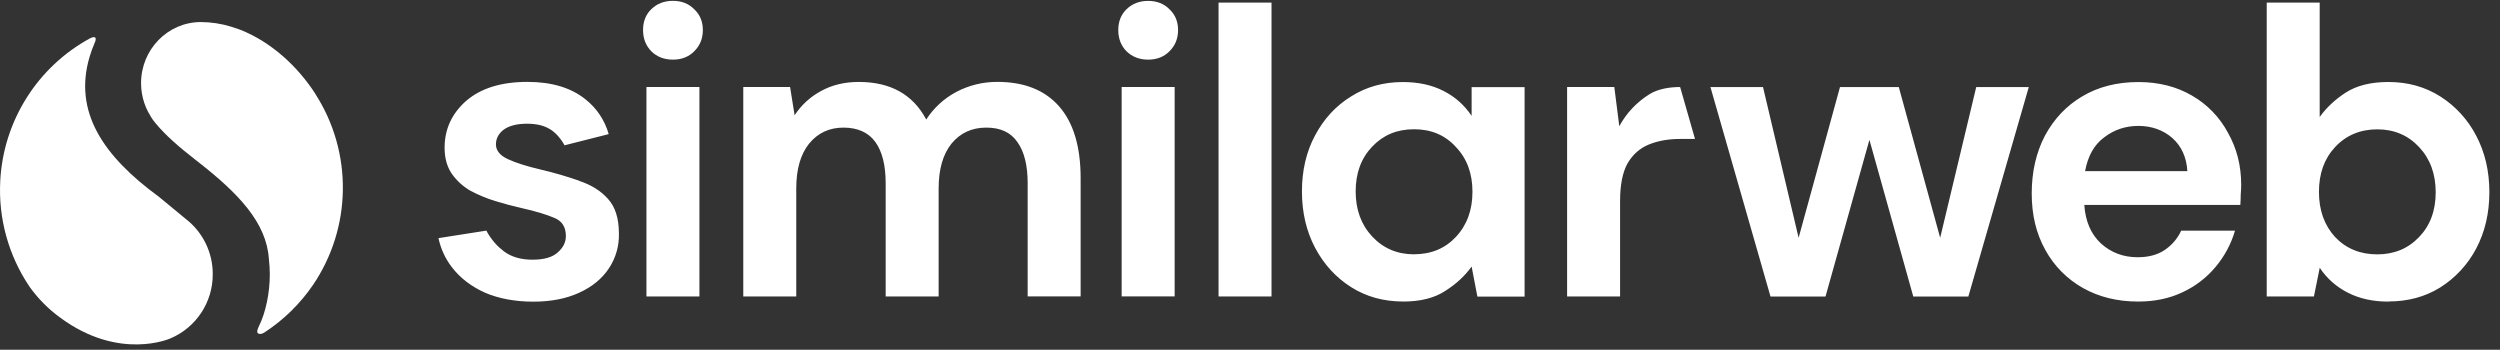 <svg width="193" height="27" viewBox="0 0 193 27" fill="none" xmlns="http://www.w3.org/2000/svg">
<rect x="0" y="0" width="193" height="27" fill="#333333" stroke="none"/>
<g clip-path="url(#clip0_2400_1406)">
<path fill-rule="evenodd" clip-rule="evenodd" d="M88.637 4.604C87.964 4.604 87.407 4.389 86.965 3.958C86.542 3.528 86.331 2.978 86.331 2.321C86.331 1.664 86.542 1.126 86.965 0.715C87.407 0.284 87.964 0.069 88.637 0.069C89.31 0.069 89.859 0.284 90.282 0.715C90.724 1.126 90.947 1.664 90.947 2.321C90.947 2.978 90.724 3.524 90.282 3.958C89.859 4.389 89.31 4.604 88.637 4.604ZM86.592 22.884V6.718H90.682V22.884H86.592ZM50.278 3.958C50.72 4.389 51.277 4.604 51.95 4.604C52.623 4.604 53.172 4.389 53.595 3.958C54.037 3.52 54.26 2.978 54.26 2.321C54.26 1.664 54.037 1.126 53.595 0.715C53.172 0.28 52.623 0.065 51.95 0.065C51.277 0.065 50.72 0.28 50.278 0.711C49.855 1.122 49.644 1.66 49.644 2.317C49.644 2.975 49.855 3.524 50.278 3.955V3.958ZM49.905 6.718V22.888H53.995V6.718H49.905ZM57.381 6.718V22.888H61.471V14.544C61.471 13.068 61.801 11.915 62.462 11.088C63.142 10.262 64.027 9.851 65.114 9.851C66.202 9.851 67.04 10.22 67.574 10.958C68.108 11.696 68.374 12.76 68.374 14.152V22.888H72.463V14.544C72.463 13.068 72.794 11.915 73.455 11.088C74.135 10.262 75.031 9.851 76.138 9.851C77.245 9.851 78.025 10.22 78.536 10.958C79.07 11.696 79.336 12.76 79.336 14.152V22.881H83.425V13.756C83.425 11.323 82.872 9.478 81.765 8.213C80.658 6.953 79.07 6.322 77.002 6.322C75.888 6.315 74.792 6.584 73.808 7.106C72.874 7.606 72.079 8.336 71.506 9.228C70.484 7.295 68.746 6.326 66.298 6.326C65.191 6.326 64.211 6.564 63.358 7.041C62.543 7.483 61.851 8.121 61.344 8.898L60.994 6.714H57.381V6.718ZM94.072 0.203V22.888H98.161V0.203H94.072ZM108.305 23.276C106.813 23.276 105.48 22.907 104.311 22.169C103.139 21.428 102.213 20.421 101.532 19.141C100.852 17.861 100.51 16.4 100.51 14.774C100.51 13.149 100.852 11.696 101.532 10.439C102.213 9.159 103.143 8.156 104.311 7.441C105.483 6.699 106.813 6.334 108.305 6.334C109.496 6.334 110.542 6.561 111.437 7.018C112.333 7.472 113.055 8.117 113.609 8.944V6.726H117.698V22.896H114.055L113.609 20.578C113.098 21.293 112.417 21.927 111.564 22.465C110.73 23.011 109.646 23.28 108.305 23.28V23.276ZM109.166 19.629C110.488 19.629 111.564 19.179 112.394 18.291C113.248 17.38 113.674 16.216 113.674 14.801C113.674 13.387 113.248 12.238 112.394 11.346C111.564 10.431 110.488 9.978 109.166 9.978C107.843 9.978 106.79 10.423 105.937 11.315C105.084 12.207 104.657 13.356 104.657 14.774C104.657 16.193 105.084 17.349 105.937 18.264C106.79 19.171 107.866 19.633 109.166 19.633V19.629ZM120.981 6.718V22.888H125.07V15.52C125.07 14.282 125.259 13.314 125.643 12.618C126.05 11.922 126.604 11.434 127.307 11.15C128.011 10.865 128.81 10.727 129.706 10.727H130.855L129.706 6.718C128.872 6.718 127.991 6.868 127.342 7.272C126.362 7.879 125.555 8.732 125.009 9.747L124.625 6.718H120.981ZM136.682 22.892L132.046 6.722H136.105L138.853 18.357L142.047 6.722H146.587L149.781 18.357L152.564 6.722H156.622L151.956 22.892H147.705L144.319 10.796L140.929 22.892H136.682ZM160.812 22.239C162.049 22.93 163.464 23.28 165.063 23.28C166.339 23.28 167.48 23.042 168.484 22.565C169.471 22.112 170.344 21.443 171.04 20.609C171.728 19.79 172.243 18.837 172.542 17.807H168.388C168.107 18.418 167.68 18.914 167.108 19.306C166.55 19.675 165.858 19.859 165.028 19.859C163.921 19.859 162.972 19.502 162.184 18.787C161.419 18.068 160.993 17.081 160.908 15.82H172.954C172.973 15.535 172.984 15.266 172.984 15.005C173.008 14.747 173.019 14.494 173.019 14.255C173.019 12.78 172.677 11.442 171.997 10.247C171.359 9.047 170.394 8.052 169.214 7.375C168.022 6.684 166.65 6.334 165.094 6.334C163.429 6.334 161.984 6.703 160.747 7.441C159.532 8.16 158.575 9.167 157.872 10.47C157.191 11.773 156.849 13.26 156.849 14.936C156.849 16.612 157.199 18.041 157.902 19.302C158.579 20.536 159.586 21.551 160.812 22.239ZM162.442 10.604C163.206 10.016 164.09 9.72 165.094 9.72C166.097 9.72 167.012 10.039 167.715 10.665C168.418 11.296 168.799 12.145 168.864 13.21H160.969C161.185 12.038 161.673 11.169 162.442 10.604ZM184.388 23.284C183.193 23.284 182.151 23.057 181.256 22.596C180.376 22.154 179.626 21.493 179.084 20.67L178.635 22.888H174.991V0.203H179.08V9.032C179.592 8.317 180.264 7.683 181.094 7.145C181.948 6.599 183.043 6.33 184.385 6.33C185.876 6.33 187.206 6.699 188.378 7.437C189.554 8.183 190.515 9.228 191.157 10.466C191.837 11.749 192.179 13.206 192.179 14.832C192.179 16.458 191.837 17.918 191.157 19.198C190.511 20.424 189.55 21.458 188.378 22.196C187.213 22.919 185.88 23.273 184.388 23.273V23.284ZM183.527 19.637C184.827 19.637 185.903 19.191 186.756 18.299C187.609 17.411 188.036 16.258 188.036 14.844C188.036 13.429 187.609 12.268 186.756 11.354C185.903 10.443 184.83 9.985 183.527 9.985C182.224 9.985 181.121 10.439 180.268 11.354C179.438 12.245 179.023 13.395 179.023 14.813C179.023 16.231 179.438 17.388 180.268 18.299C181.118 19.191 182.205 19.637 183.527 19.637ZM44.709 13.963C45.647 14.271 46.392 14.736 46.946 15.366C47.499 15.977 47.776 16.854 47.78 18.007C47.81 18.968 47.541 19.913 47.011 20.713C46.477 21.516 45.712 22.146 44.709 22.6C43.706 23.061 42.526 23.288 41.161 23.288C39.797 23.288 38.517 23.057 37.452 22.6C36.387 22.123 35.534 21.47 34.896 20.643C34.381 19.979 34.023 19.206 33.851 18.384L37.552 17.803C37.687 18.107 38.202 18.875 38.751 19.275C38.79 19.314 38.832 19.344 38.874 19.383L38.893 19.398C39.47 19.832 40.204 20.048 41.1 20.048C41.995 20.048 42.645 19.863 43.048 19.494C43.475 19.125 43.686 18.703 43.686 18.222C43.686 17.523 43.386 17.057 42.791 16.819C42.191 16.562 41.361 16.308 40.296 16.07C39.597 15.912 38.905 15.727 38.221 15.516C37.544 15.309 36.895 15.036 36.272 14.701C35.715 14.371 35.238 13.925 34.865 13.395C34.504 12.852 34.323 12.191 34.323 11.407C34.323 9.974 34.877 8.771 35.984 7.791C37.114 6.814 38.69 6.322 40.715 6.322C42.591 6.322 44.082 6.772 45.189 7.66C46.062 8.344 46.692 9.29 46.992 10.354L43.575 11.219V11.204C43.575 11.204 43.121 10.323 42.391 9.935C41.961 9.682 41.392 9.551 40.684 9.551C39.916 9.551 39.32 9.701 38.893 10.005C38.49 10.312 38.286 10.693 38.286 11.146C38.286 11.623 38.597 12.003 39.212 12.287C39.827 12.572 40.65 12.833 41.672 13.072C42.779 13.333 43.794 13.629 44.709 13.952V13.963Z" fill="white"/>
<path d="M24.373 7.286C22.959 5.08 20.91 3.239 18.561 2.301L17.866 2.067C17.097 1.829 16.301 1.706 15.494 1.702C12.95 1.713 10.89 3.819 10.89 6.418C10.89 7.502 11.247 8.493 11.847 9.289L11.558 8.912C11.697 9.116 11.847 9.32 12.02 9.527C12.75 10.411 13.788 11.33 15.133 12.371C18.438 14.931 20.583 17.199 20.76 20.016C20.802 20.397 20.829 20.785 20.829 21.177C20.829 22.607 20.518 24.121 19.987 25.186H19.991C19.991 25.186 19.765 25.601 19.907 25.724C19.98 25.786 20.137 25.835 20.414 25.666C21.894 24.702 23.17 23.453 24.165 21.996C25.63 19.836 26.433 17.291 26.468 14.678C26.506 12.064 25.78 9.5 24.373 7.298V7.286Z" fill="white"/>
<path d="M14.341 16.903L12.269 15.193C7.93 12.026 5.674 8.613 6.911 4.404C7.023 4.02 7.161 3.647 7.319 3.285C7.319 3.285 7.626 2.64 6.957 2.955C2.895 5.161 0.262 9.335 0.02 13.955C-0.138 16.857 0.658 19.732 2.283 22.138C2.941 23.061 3.744 23.868 4.659 24.529C9.233 27.896 13.157 26.124 13.157 26.124C15.144 25.286 16.436 23.326 16.424 21.17C16.432 19.502 15.663 17.922 14.341 16.903Z" fill="white"/>
</g>
<defs>
<clipPath id="clip0_2400_1406">
<rect width="192.179" height="26.528" fill="white" transform="translate(0 0.064)"/>
</clipPath>
</defs>
</svg>
